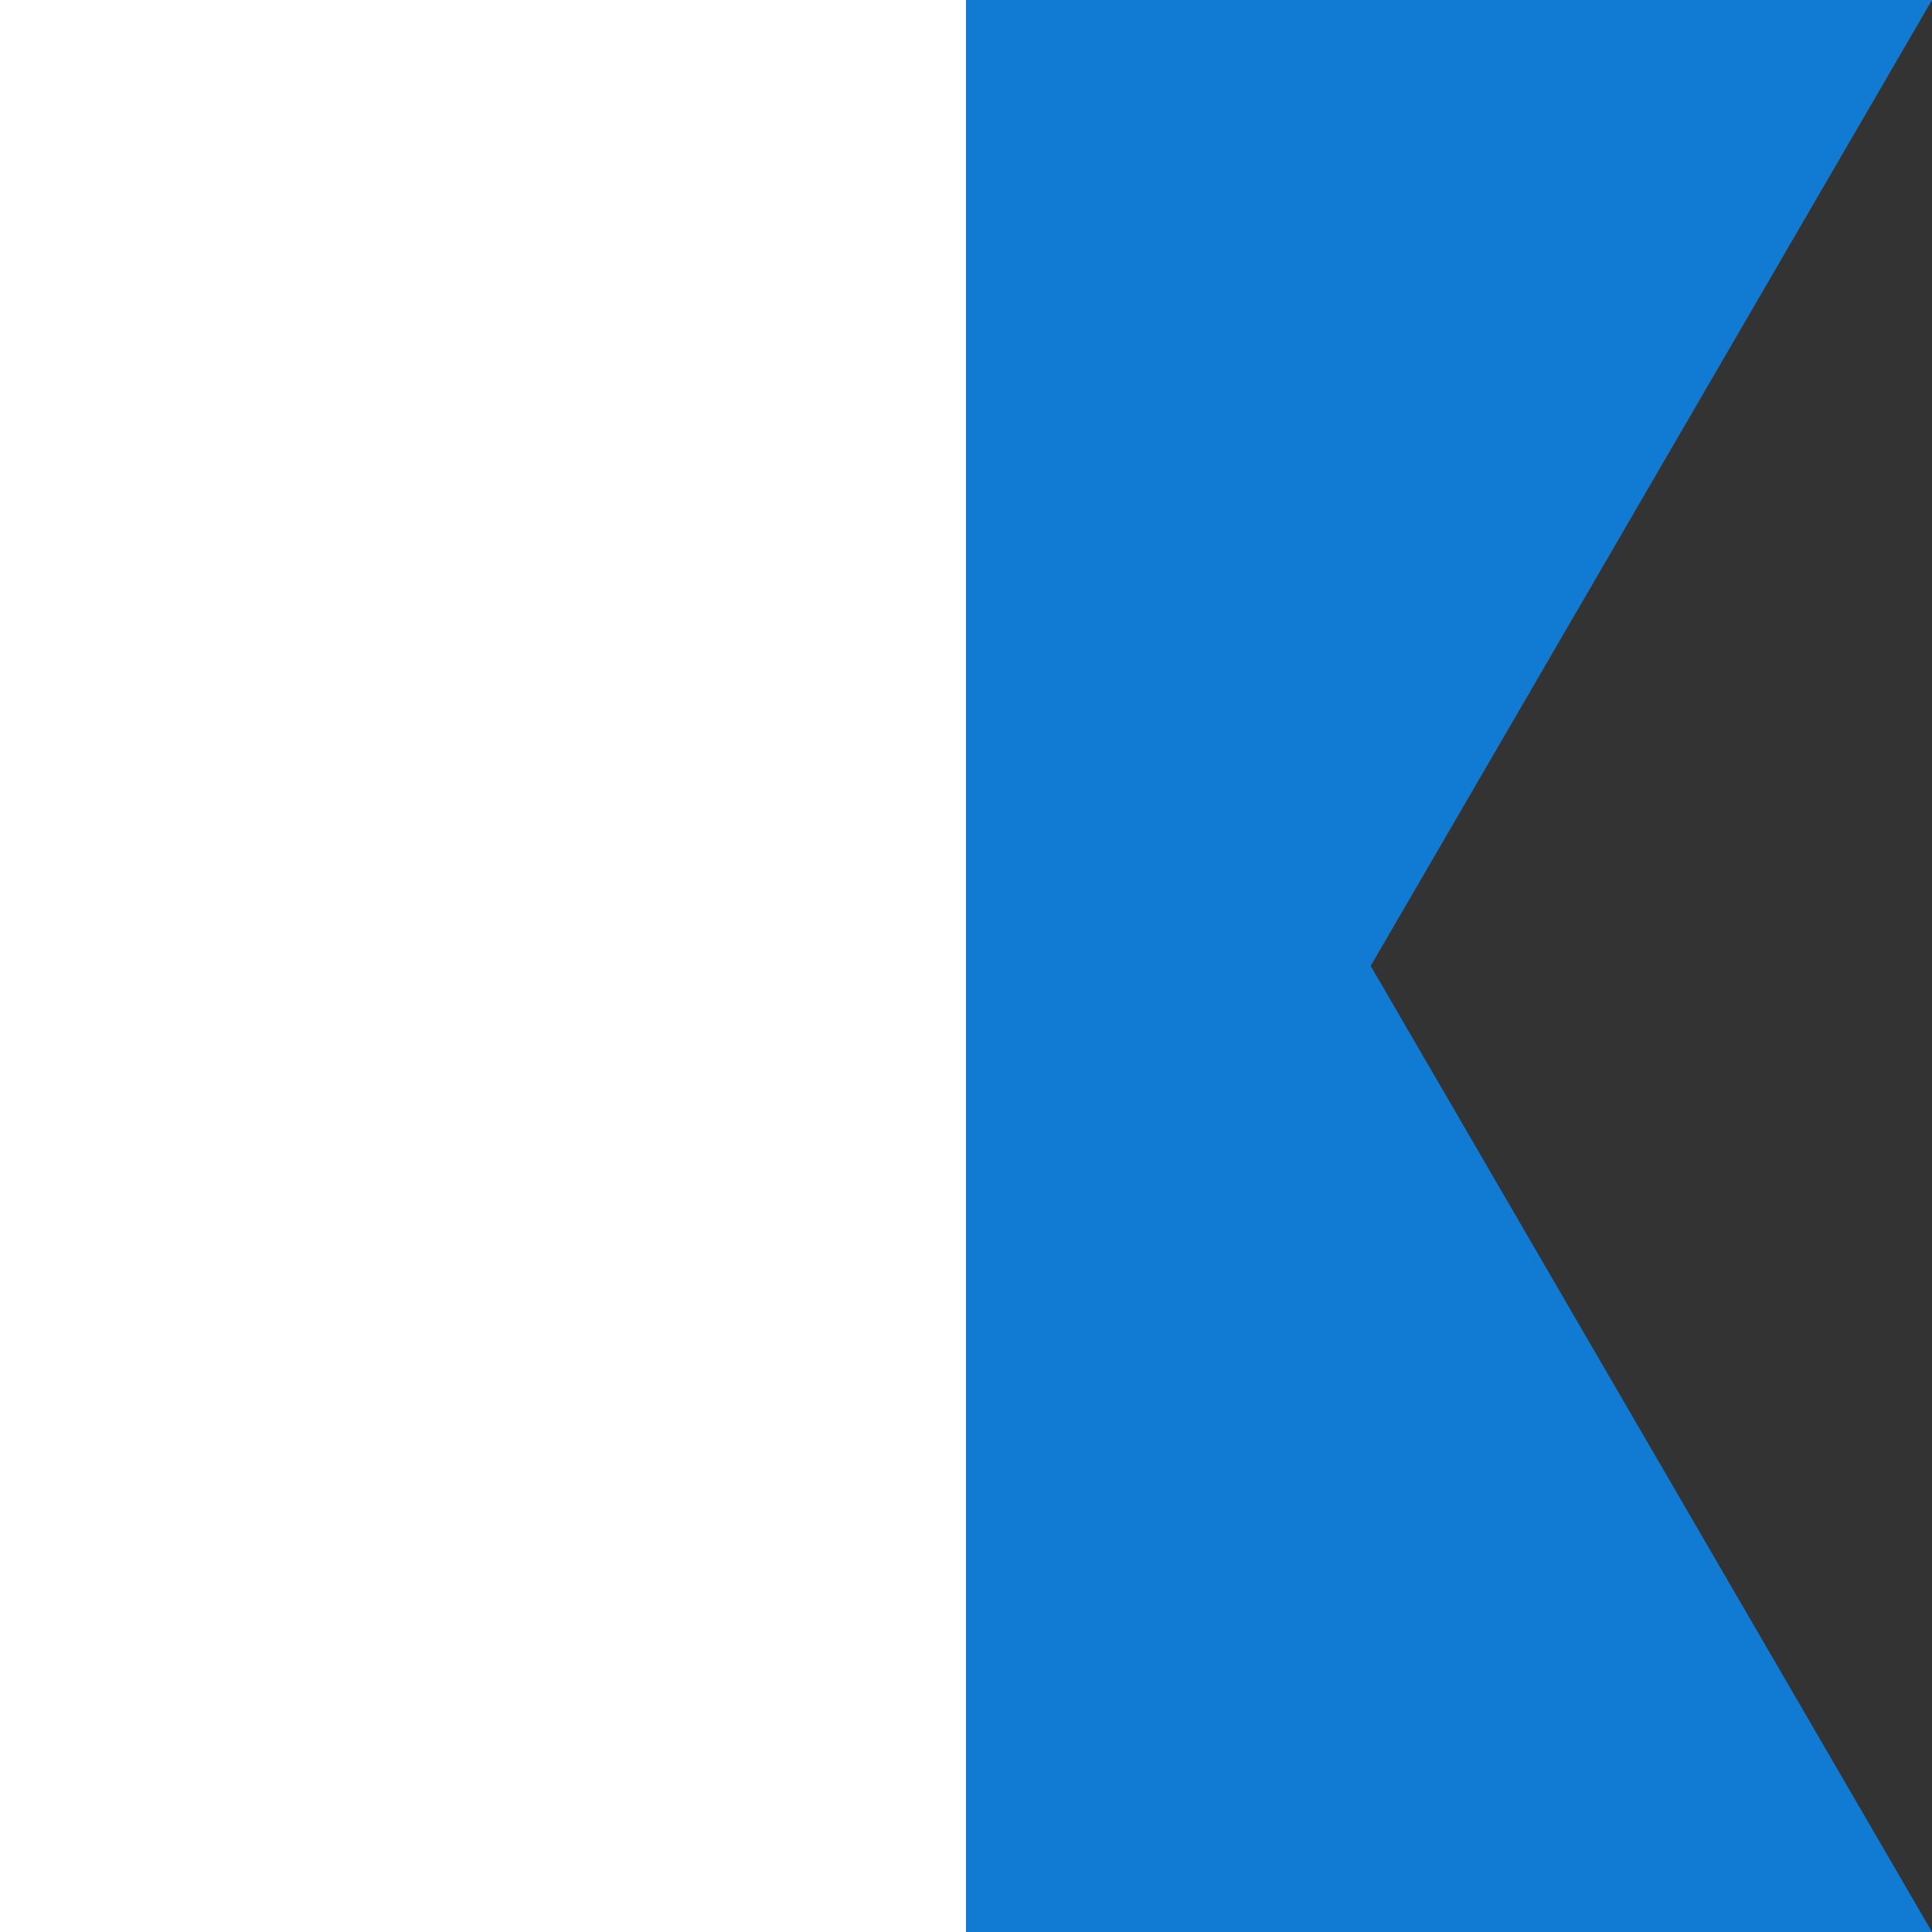 <?xml version="1.0" encoding="utf-8"?>
<!-- Generator: Adobe Illustrator 16.1.0, SVG Export Plug-In . SVG Version: 6.00 Build 0)  -->
<!DOCTYPE svg PUBLIC "-//W3C//DTD SVG 1.1//EN" "http://www.w3.org/Graphics/SVG/1.1/DTD/svg11.dtd">
<svg version="1.1" id="Layer_1" xmlns="http://www.w3.org/2000/svg" xmlns:xlink="http://www.w3.org/1999/xlink" x="0px" y="0px"
	viewBox="0 0 30 30" enable-background="new 0 0 30 30" xml:space="preserve">
<rect x="0" y="0" width="30" height="30" fill="#333333" stroke="none"/>
<g id="layer-1">
	<view  id="flag-1" preserveAspectRatio="xMidYMid meet" zoomAndPan="magnify" viewBox="0 0 30 30"></view>
	<g>
		<rect x="0" fill="#FFFFFF" width="15" height="30"/>
		<polygon fill="#117BD3" points="30,0 15,0 15,30 30,30 21.284,14.999 		"/>
	</g>
</g>
</svg>
